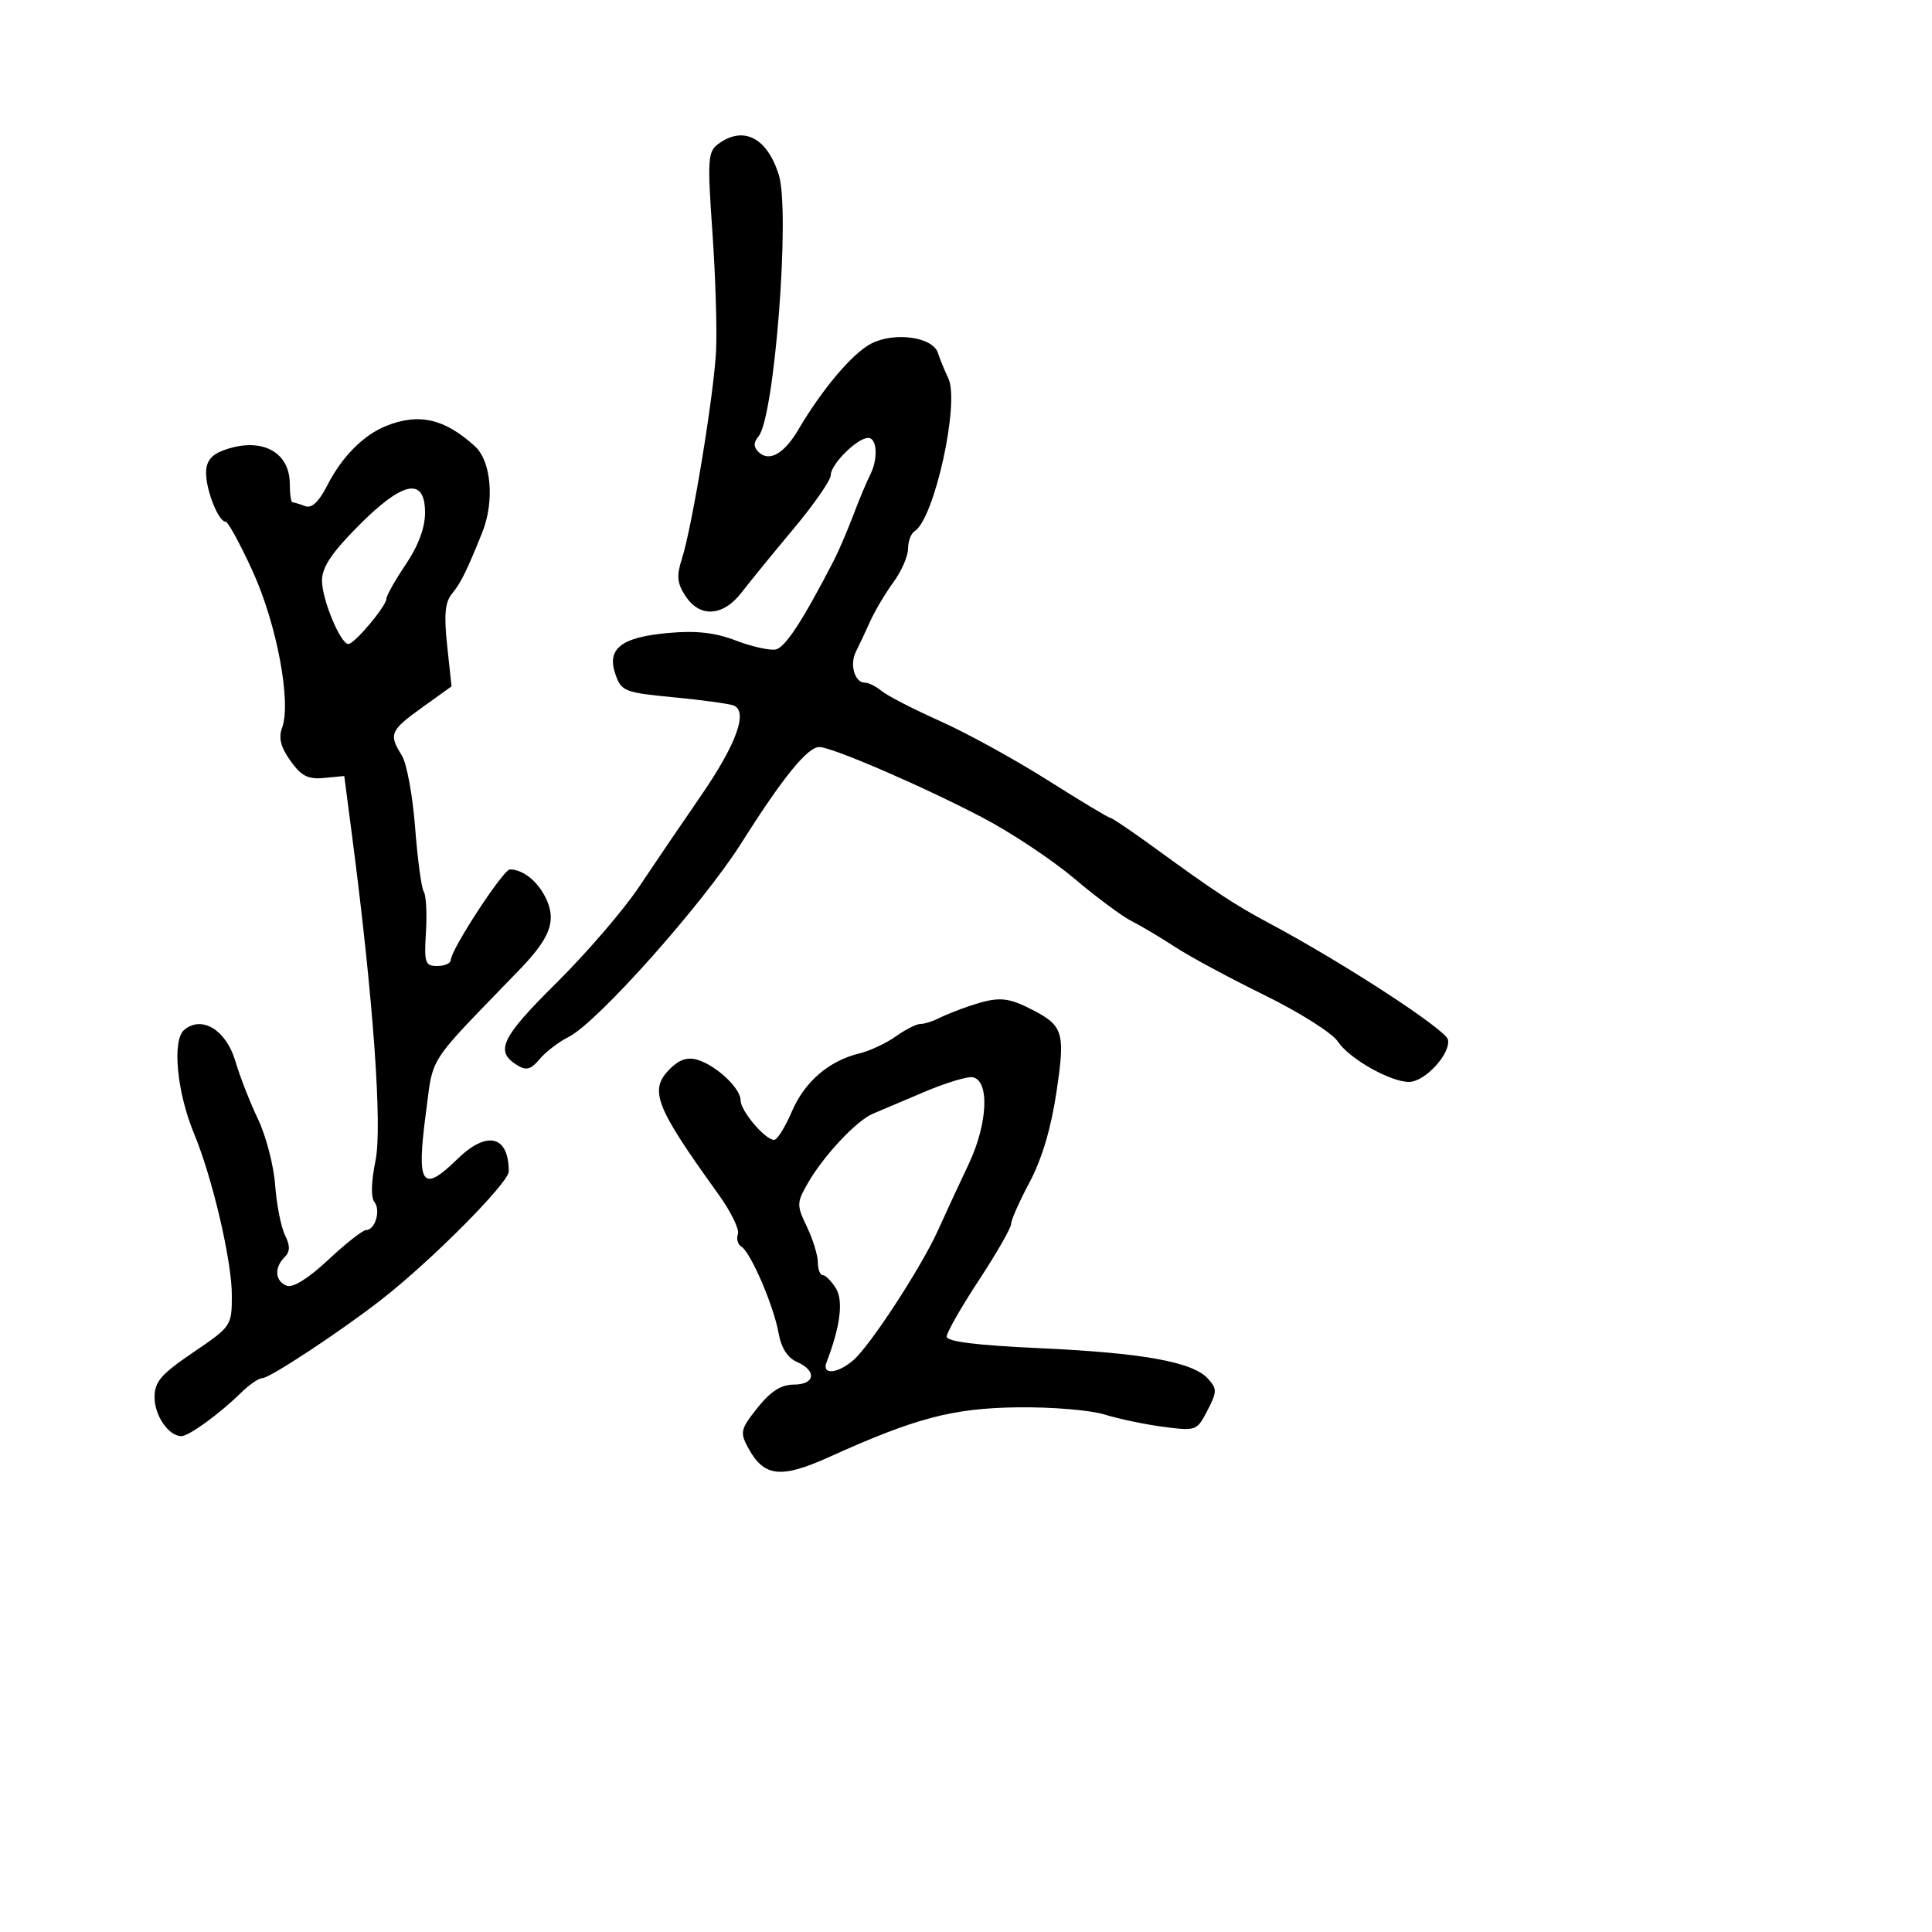 <svg xmlns="http://www.w3.org/2000/svg" width="300" height="300" viewBox="0 0 300 300" version="1.1">
  <defs/>
  <path d="M111.57,22.325 C115.442,19.494 119.107,21.374 120.926,27.124 C122.733,32.837 120.267,64.769 117.788,67.756 C116.991,68.715 116.988,69.388 117.775,70.175 C119.388,71.788 121.739,70.492 123.922,66.784 C127.687,60.389 132.36,54.865 135.282,53.354 C138.891,51.488 144.855,52.323 145.643,54.805 C145.939,55.737 146.664,57.507 147.253,58.738 C149.066,62.524 145.081,80.596 142.015,82.491 C141.457,82.836 141,84.062 141,85.215 C141,86.368 139.978,88.704 138.73,90.406 C137.481,92.108 135.853,94.85 135.113,96.5 C134.373,98.15 133.376,100.27 132.9,101.21 C131.901,103.18 132.713,106 134.278,106 C134.864,106 136.053,106.591 136.921,107.314 C137.79,108.036 141.875,110.136 146,111.981 C150.125,113.825 157.646,117.959 162.714,121.167 C167.782,124.375 172.149,127 172.418,127 C172.688,127 175.842,129.138 179.426,131.75 C188.546,138.396 191.834,140.56 197,143.313 C208.546,149.465 224.533,159.877 224.841,161.442 C225.272,163.642 221.249,168 218.786,168 C215.873,168 209.469,164.365 207.745,161.734 C206.882,160.416 201.787,157.195 196.342,154.523 C190.929,151.868 184.7,148.512 182.5,147.067 C180.3,145.622 177.267,143.817 175.761,143.056 C174.254,142.296 170.228,139.309 166.813,136.419 C163.399,133.529 156.982,129.266 152.553,126.946 C143.279,122.088 129.188,116 127.216,116 C125.385,116 121.576,120.696 115.112,130.92 C109.129,140.383 92.737,158.787 88.316,161.004 C86.767,161.781 84.731,163.335 83.792,164.458 C82.424,166.093 81.727,166.279 80.292,165.393 C76.809,163.241 77.816,161.135 86.384,152.643 C91.067,148.002 96.834,141.303 99.199,137.757 C101.565,134.211 105.873,127.87 108.773,123.666 C114.377,115.542 116.236,110.391 113.872,109.533 C113.117,109.259 108.91,108.689 104.522,108.267 C96.999,107.544 96.49,107.342 95.574,104.734 C94.169,100.733 96.426,98.953 103.75,98.289 C108.107,97.894 111.004,98.218 114.272,99.466 C116.753,100.413 119.541,101.034 120.468,100.844 C121.932,100.545 124.653,96.372 129.493,87 C130.203,85.625 131.554,82.475 132.495,80 C133.436,77.525 134.609,74.719 135.103,73.764 C136.378,71.295 136.213,68 134.814,68 C133.114,68 129,72.088 129,73.777 C129,74.563 126.412,78.298 123.25,82.077 C120.088,85.856 116.453,90.31 115.174,91.974 C112.282,95.737 108.681,95.969 106.433,92.538 C105.139,90.563 105.029,89.426 105.88,86.788 C107.472,81.852 110.847,61.328 111.19,54.5 C111.356,51.2 111.101,42.909 110.625,36.075 C109.828,24.652 109.904,23.543 111.57,22.325 Z M60.001,66.123 C65.073,64.101 69.052,65.02 73.75,69.299 C76.293,71.615 76.818,77.871 74.875,82.703 C72.495,88.623 71.539,90.558 70.173,92.212 C69.106,93.503 68.925,95.478 69.436,100.251 L70.114,106.579 L65.557,109.852 C60.577,113.428 60.332,114.004 62.387,117.285 C63.15,118.503 64.081,123.531 64.456,128.457 C64.831,133.383 65.437,137.883 65.803,138.457 C66.169,139.031 66.321,141.863 66.141,144.75 C65.845,149.515 66.009,150 67.908,150 C69.058,150 70,149.576 70,149.058 C70,147.489 78.153,135 79.177,135 C81.336,135 83.801,137.105 84.982,139.956 C86.336,143.226 85.274,145.814 80.588,150.66 C71.108,160.465 68.362,163.031 67.259,166.174 C66.673,167.846 66.552,169.682 66.129,172.86 C64.642,184.048 65.529,185.348 71,180 C75.609,175.494 79,176.298 79,181.896 C79,183.668 66.949,195.793 59.178,201.839 C52.79,206.809 41.883,214 40.732,214 C40.181,214 38.7,215.012 37.441,216.25 C34.101,219.535 29.338,223 28.163,223 C26.19,223 24,219.826 24,216.966 C24,214.551 24.99,213.402 30,210 C35.935,205.97 36,205.873 36,201.123 C36,195.777 32.989,182.906 30.123,176 C27.452,169.564 26.697,161.496 28.616,159.904 C31.356,157.63 35.125,159.946 36.546,164.776 C37.238,167.129 38.82,171.179 40.061,173.776 C41.302,176.374 42.501,180.975 42.724,184 C42.948,187.025 43.633,190.522 44.245,191.77 C45.077,193.465 45.06,194.34 44.18,195.22 C42.543,196.857 42.705,198.95 44.523,199.647 C45.479,200.014 47.882,198.514 50.98,195.616 C53.694,193.077 56.335,191 56.85,191 C58.26,191 59.162,187.904 58.125,186.623 C57.575,185.944 57.645,183.431 58.303,180.263 C59.394,175.003 57.965,155.09 54.696,130 L53.458,120.5 L50.333,120.8 C47.83,121.04 46.788,120.511 45.102,118.143 C43.586,116.015 43.223,114.572 43.805,112.999 C45.261,109.062 42.986,96.941 39.253,88.75 C37.311,84.487 35.407,81 35.021,81 C33.927,81 32,76.172 32,73.428 C32,71.689 32.764,70.66 34.565,69.975 C40.409,67.753 45,70.032 45,75.155 C45,76.72 45.188,78 45.418,78 C45.648,78 46.52,78.262 47.356,78.583 C48.402,78.985 49.486,77.974 50.84,75.333 C53.119,70.888 56.45,67.539 60.001,66.123 Z M150.5,156.224 C154.825,154.766 156.32,154.814 159.741,156.521 C165.169,159.229 165.456,160.101 164.041,169.613 C163.21,175.195 161.773,180.019 159.885,183.555 C158.298,186.529 157,189.46 157,190.069 C157,190.677 154.75,194.602 152,198.791 C149.25,202.98 147,206.921 147,207.548 C147,208.32 151.669,208.902 161.424,209.345 C177.463,210.074 185.218,211.478 187.573,214.081 C189.004,215.662 188.996,216.107 187.486,219.026 C185.859,222.173 185.727,222.222 180.664,221.56 C177.824,221.19 173.7,220.327 171.5,219.643 C169.3,218.96 163.225,218.459 158,218.53 C147.888,218.667 142.195,220.169 128.736,226.252 C121.192,229.661 118.594,229.347 116.12,224.725 C114.88,222.407 115.01,221.881 117.632,218.595 C119.674,216.035 121.292,215 123.25,215 C126.576,215 126.885,212.864 123.759,211.487 C122.288,210.839 121.304,209.296 120.898,207 C120.153,202.793 116.576,194.474 115.126,193.578 C114.555,193.225 114.312,192.352 114.585,191.638 C114.859,190.924 113.489,188.126 111.54,185.42 C101.699,171.758 100.737,169.263 104.036,165.964 C105.473,164.527 106.772,164.101 108.301,164.564 C111.244,165.455 115,168.985 115,170.86 C115,172.503 118.816,177 120.21,177 C120.684,177 121.913,175.035 122.942,172.634 C124.945,167.962 128.692,164.73 133.439,163.579 C135.055,163.188 137.6,161.997 139.093,160.934 C140.587,159.87 142.308,159 142.918,159 C143.528,159 144.809,158.603 145.764,158.118 C146.719,157.632 148.85,156.78 150.5,156.224 Z M143.5,169.566 C140.2,170.966 136.6,172.492 135.5,172.959 C132.969,174.031 127.836,179.523 125.441,183.722 C123.695,186.78 123.688,187.123 125.301,190.505 C126.236,192.465 127,194.953 127,196.034 C127,197.115 127.342,198 127.759,198 C128.177,198 129.09,198.915 129.789,200.034 C130.993,201.962 130.491,205.951 128.338,211.563 C127.582,213.531 130.042,213.327 132.5,211.217 C135.12,208.968 143.101,196.716 145.67,191 C146.782,188.525 148.914,183.925 150.408,180.778 C153.4,174.475 153.696,167.714 151,167.269 C150.175,167.133 146.8,168.167 143.5,169.566 Z M55.63,81.675 C51.49,85.848 50,88.088 50,90.141 C50,93.095 52.869,100 54.096,100 C55.046,100 60,94.104 60,92.973 C60,92.493 61.35,90.1 63,87.655 C64.957,84.756 66,81.956 66,79.605 C66,73.999 62.565,74.684 55.63,81.675 Z"/>
</svg>

